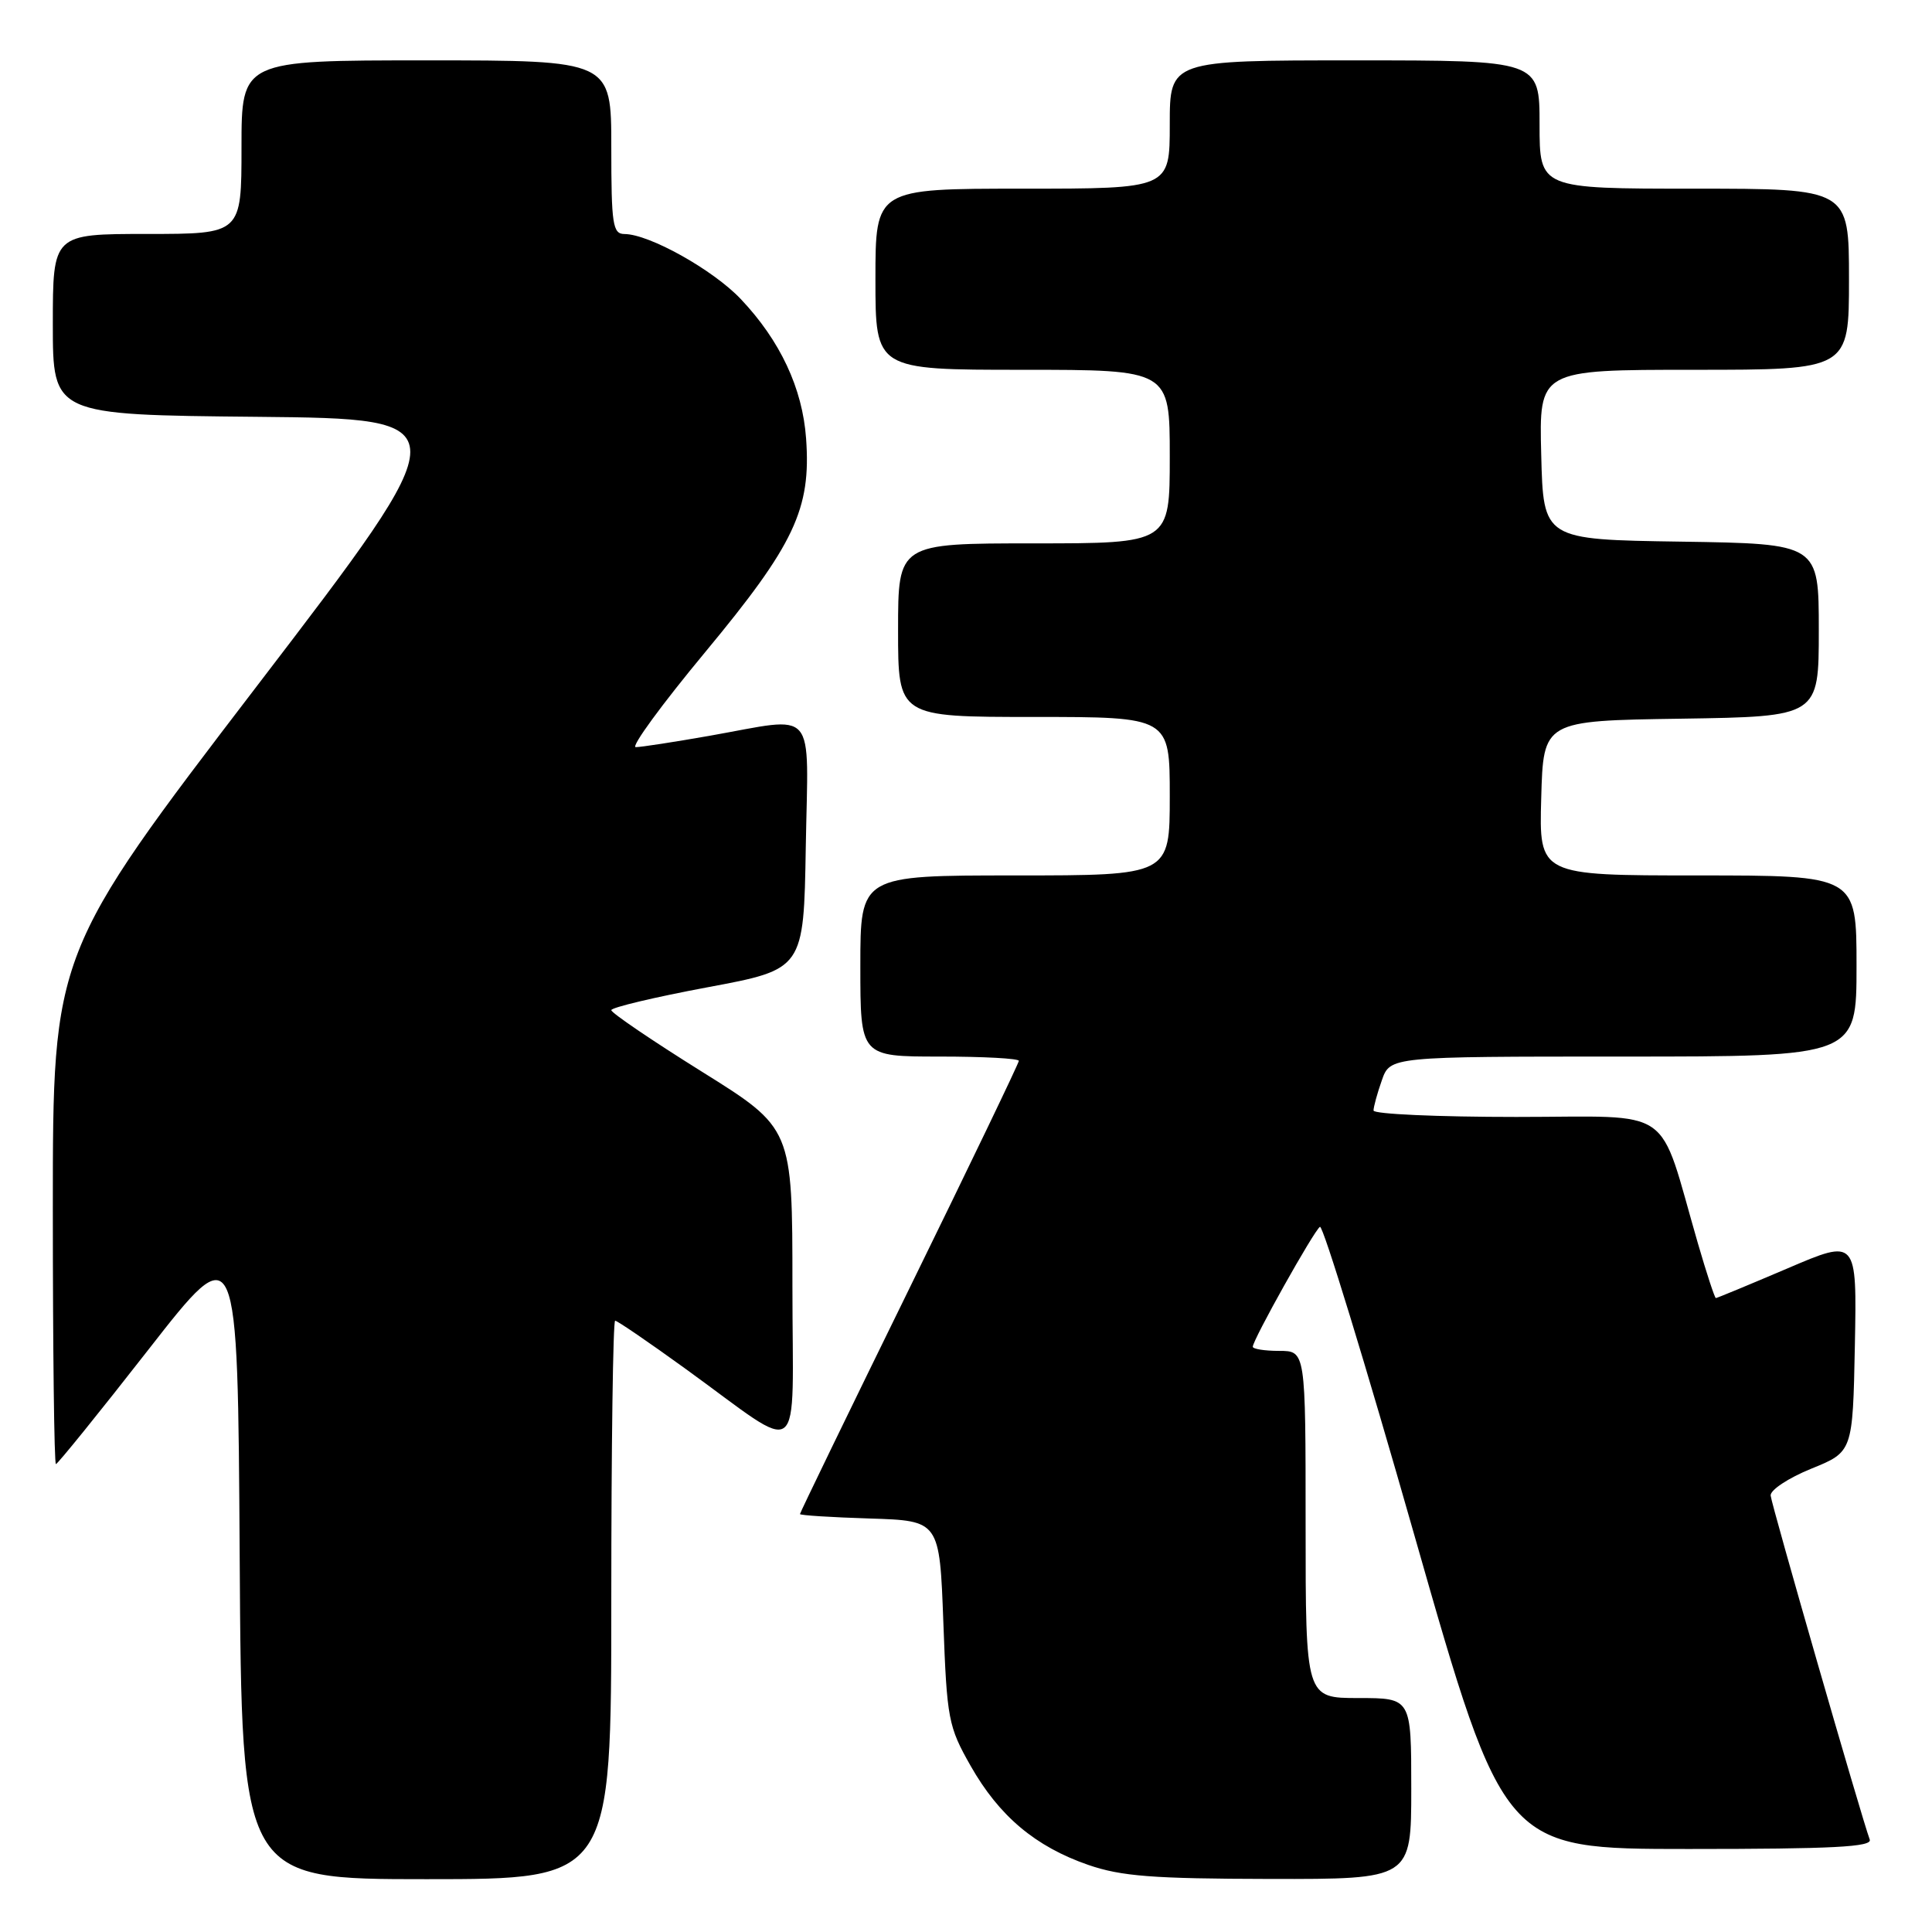 <?xml version="1.0" encoding="UTF-8" standalone="no"?>
<!DOCTYPE svg PUBLIC "-//W3C//DTD SVG 1.1//EN" "http://www.w3.org/Graphics/SVG/1.1/DTD/svg11.dtd" >
<svg xmlns="http://www.w3.org/2000/svg" xmlns:xlink="http://www.w3.org/1999/xlink" version="1.1" viewBox="0 0 256 256">
 <g >
 <path fill="currentColor"
d=" M 81.00 212.00 C 81.00 191.65 81.23 175.00 81.51 175.00 C 81.79 175.00 85.95 177.84 90.76 181.32 C 106.82 192.93 105.00 194.33 105.00 170.36 C 105.00 149.49 105.00 149.49 93.00 142.00 C 86.40 137.88 81.00 134.21 81.00 133.85 C 81.00 133.50 86.74 132.13 93.75 130.82 C 106.50 128.44 106.50 128.44 106.77 112.22 C 107.09 93.39 108.45 94.95 94.00 97.50 C 89.33 98.32 84.94 99.00 84.24 99.00 C 83.55 99.00 87.70 93.33 93.45 86.40 C 105.27 72.15 107.49 67.46 106.81 58.09 C 106.33 51.44 103.38 45.14 98.16 39.63 C 94.50 35.76 86.04 31.03 82.75 31.01 C 81.19 31.00 81.00 29.78 81.00 19.50 C 81.00 8.00 81.00 8.00 56.50 8.00 C 32.00 8.00 32.00 8.00 32.00 19.50 C 32.00 31.00 32.00 31.00 19.50 31.00 C 7.00 31.00 7.00 31.00 7.00 42.98 C 7.00 54.97 7.00 54.97 34.06 55.23 C 61.13 55.50 61.13 55.50 34.06 90.88 C 7.00 126.26 7.00 126.26 7.00 160.13 C 7.00 178.76 7.18 194.00 7.41 194.00 C 7.63 194.00 13.15 187.18 19.66 178.84 C 31.50 163.67 31.50 163.67 31.76 206.34 C 32.02 249.00 32.02 249.00 56.51 249.00 C 81.00 249.00 81.00 249.00 81.00 212.00 Z  M 187.00 237.00 C 187.00 225.00 187.00 225.00 180.00 225.00 C 173.00 225.00 173.00 225.00 173.00 202.00 C 173.00 179.00 173.00 179.00 169.50 179.00 C 167.57 179.00 166.00 178.75 166.00 178.45 C 166.00 177.54 174.12 163.04 174.90 162.56 C 175.30 162.32 180.95 180.76 187.45 203.56 C 199.28 245.00 199.28 245.00 223.74 245.00 C 242.90 245.00 248.11 244.73 247.75 243.75 C 246.70 240.95 234.73 199.40 234.62 198.17 C 234.55 197.44 236.97 195.84 240.00 194.61 C 245.50 192.38 245.50 192.38 245.78 178.25 C 246.05 164.13 246.05 164.13 236.85 168.07 C 231.78 170.23 227.52 172.00 227.36 172.00 C 227.21 172.00 226.14 168.74 224.98 164.75 C 219.59 146.16 222.23 148.00 200.92 148.00 C 190.51 148.00 182.00 147.62 182.00 147.15 C 182.00 146.68 182.49 144.88 183.10 143.15 C 184.20 140.00 184.20 140.00 215.10 140.00 C 246.00 140.00 246.00 140.00 246.00 128.00 C 246.00 116.00 246.00 116.00 224.97 116.00 C 203.93 116.00 203.93 116.00 204.22 105.75 C 204.50 95.50 204.50 95.50 222.75 95.23 C 241.00 94.95 241.00 94.95 241.00 83.50 C 241.00 72.05 241.00 72.05 222.75 71.77 C 204.50 71.50 204.50 71.50 204.22 60.25 C 203.93 49.00 203.93 49.00 224.47 49.00 C 245.00 49.00 245.00 49.00 245.00 37.00 C 245.00 25.00 245.00 25.00 224.50 25.00 C 204.00 25.00 204.00 25.00 204.00 16.50 C 204.00 8.00 204.00 8.00 179.50 8.00 C 155.00 8.00 155.00 8.00 155.00 16.50 C 155.00 25.00 155.00 25.00 135.50 25.00 C 116.00 25.00 116.00 25.00 116.00 37.00 C 116.00 49.00 116.00 49.00 135.50 49.00 C 155.00 49.00 155.00 49.00 155.00 60.50 C 155.00 72.00 155.00 72.00 137.00 72.00 C 119.00 72.00 119.00 72.00 119.00 83.50 C 119.00 95.00 119.00 95.00 137.00 95.00 C 155.00 95.00 155.00 95.00 155.00 105.50 C 155.00 116.00 155.00 116.00 134.50 116.00 C 114.00 116.00 114.00 116.00 114.00 128.00 C 114.00 140.00 114.00 140.00 124.50 140.00 C 130.28 140.00 135.00 140.25 135.00 140.57 C 135.00 140.88 128.47 154.45 120.50 170.72 C 112.52 187.00 106.00 200.45 106.00 200.62 C 106.00 200.79 110.16 201.05 115.25 201.21 C 124.50 201.50 124.50 201.50 125.00 215.00 C 125.47 227.81 125.66 228.78 128.61 233.98 C 132.39 240.64 137.19 244.68 144.20 247.11 C 148.58 248.62 152.74 248.94 168.25 248.97 C 187.00 249.00 187.00 249.00 187.00 237.00 Z "/>
</g>
</svg>